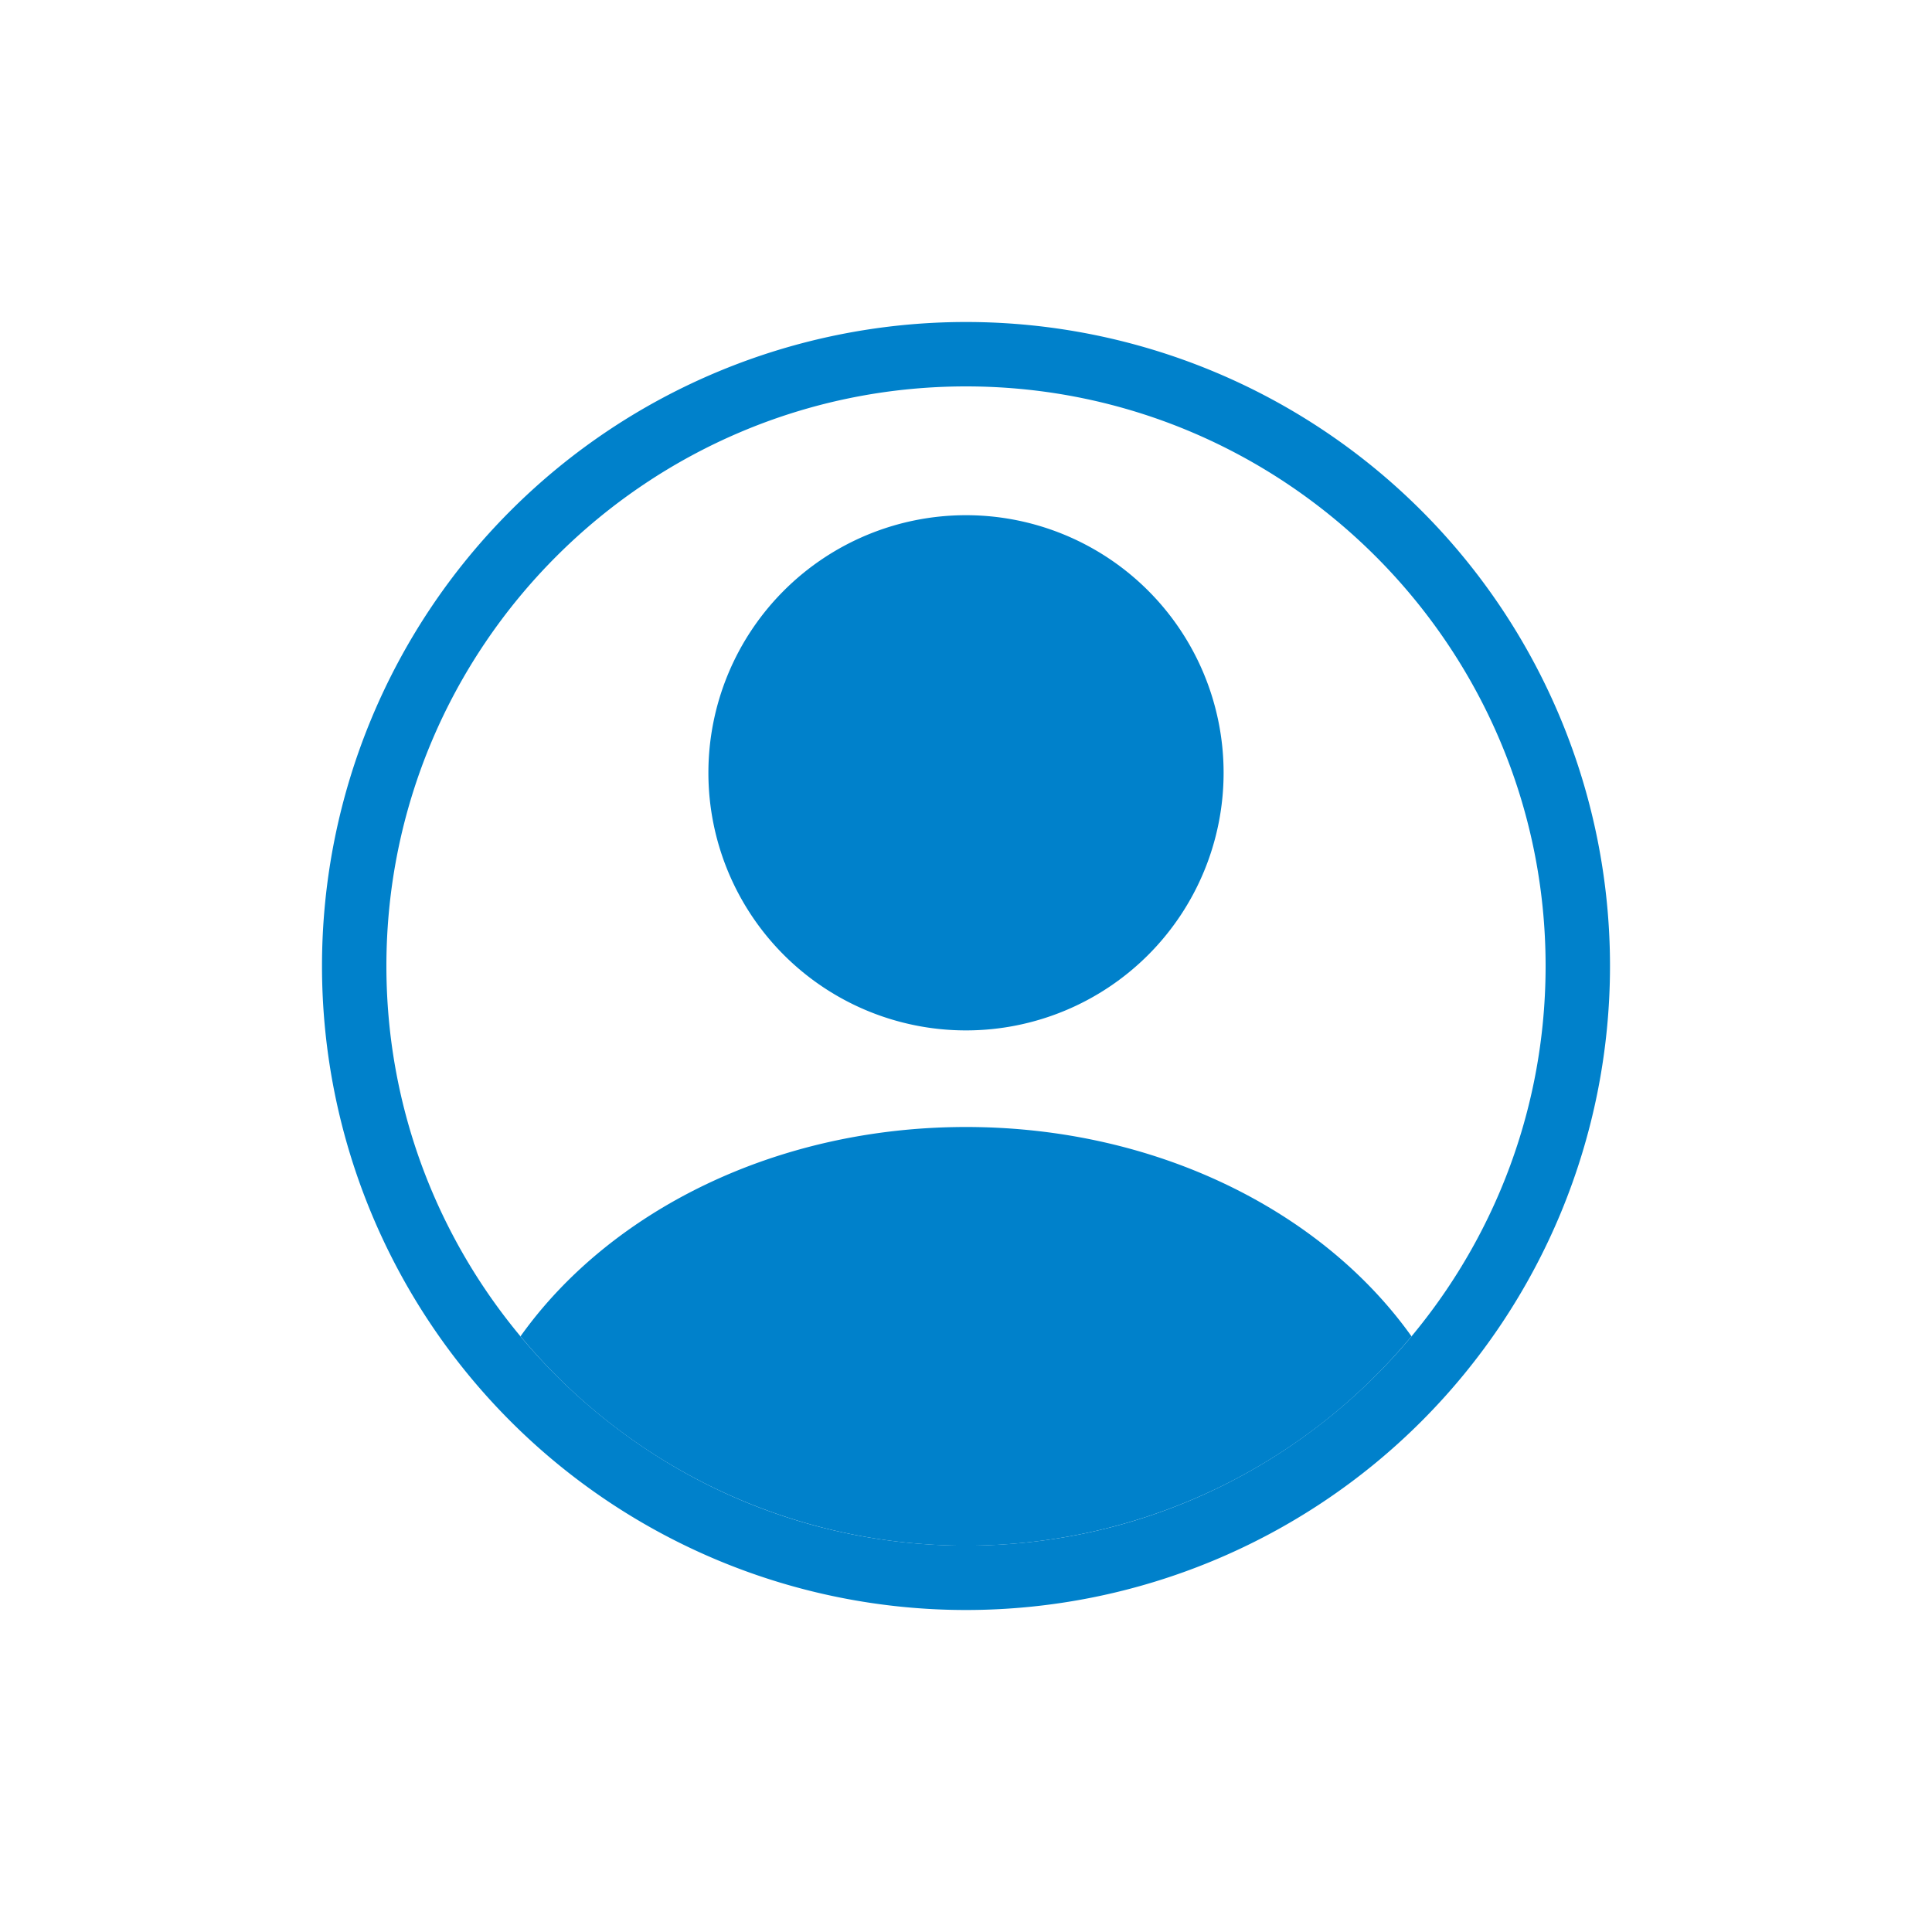 <svg xmlns="http://www.w3.org/2000/svg" width="24" height="24" viewBox="0 0 24 24">
    <g fill="#0081cb" fill-rule="evenodd">
        <path d="M12 4a8 8 0 1 0 0 16 8 8 0 0 0 0-16m0 .8c3.97 0 7.2 3.23 7.2 7.2s-3.23 7.2-7.2 7.2-7.2-3.23-7.2-7.2S8.03 4.8 12 4.8"/>
        <path d="M12 12.8a3.2 3.2 0 1 1 0-6.4 3.2 3.2 0 0 1 0 6.4zm0 1.2c2.367 0 4.427 1.047 5.534 2.6a7.188 7.188 0 0 1-11.068 0C7.573 15.046 9.634 14 12 14z"/>
    </g>
</svg>
